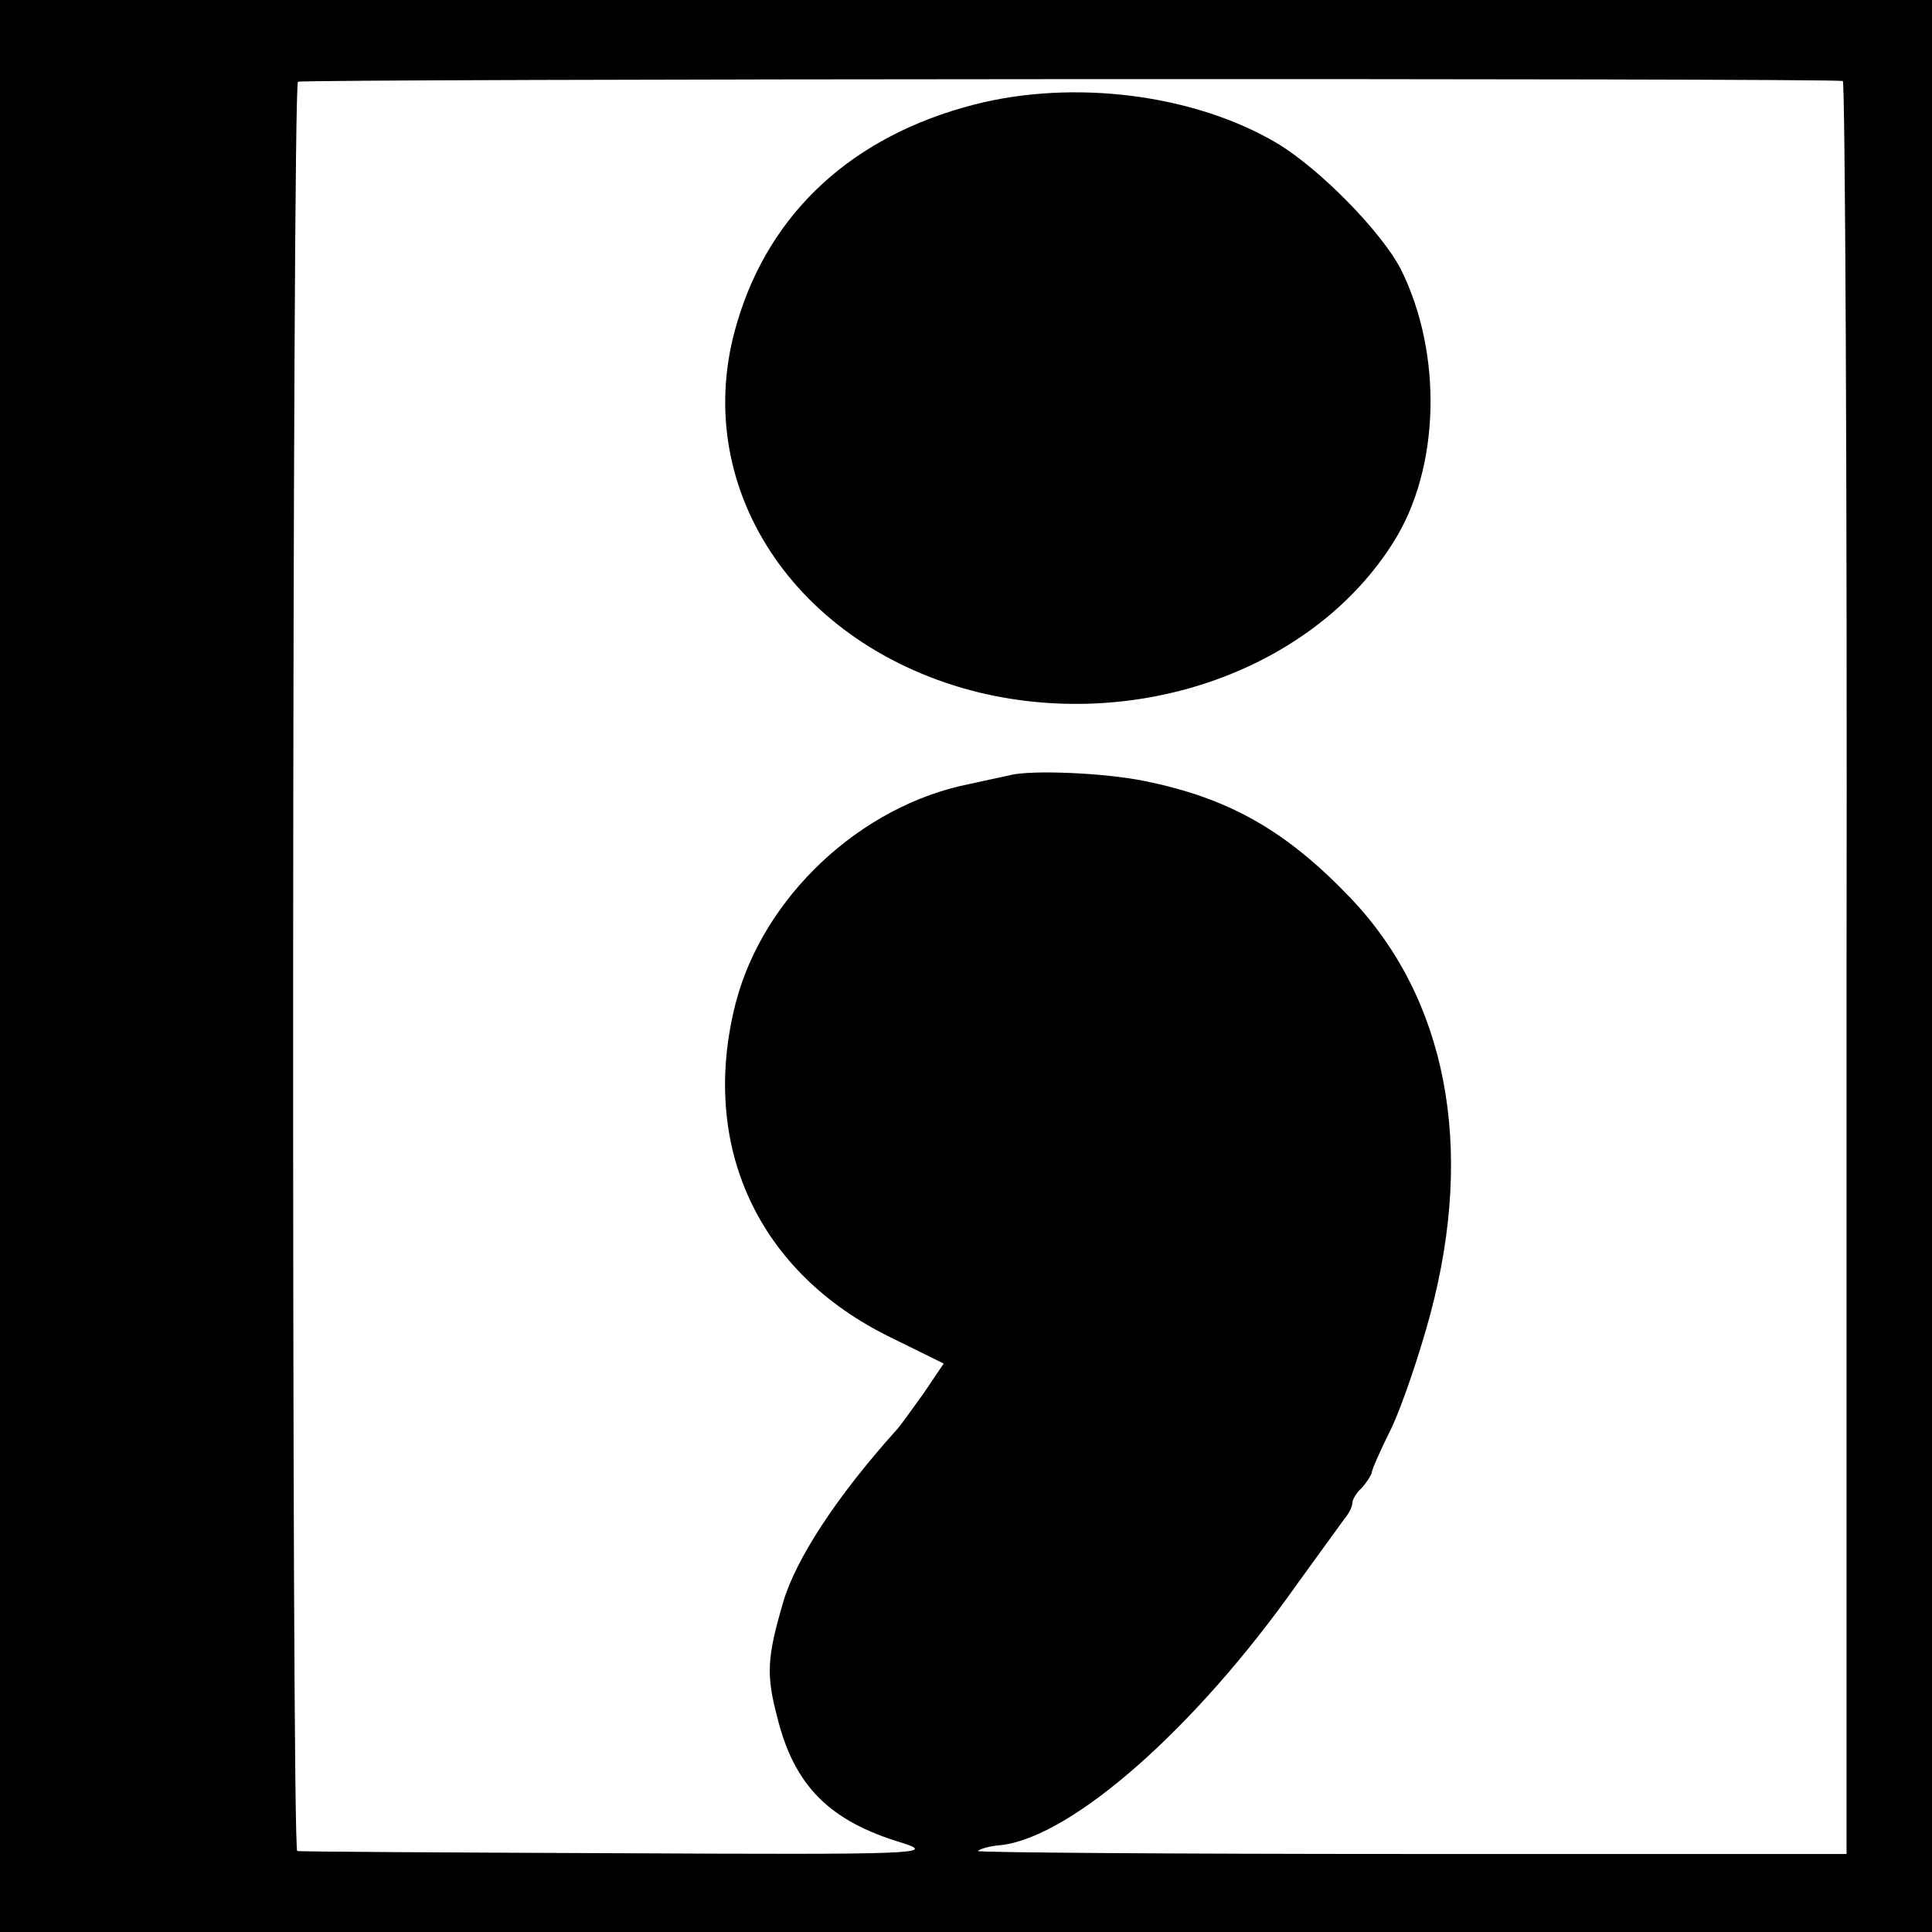 <?xml version="1.0" standalone="no"?>
<!DOCTYPE svg PUBLIC "-//W3C//DTD SVG 20010904//EN"
 "http://www.w3.org/TR/2001/REC-SVG-20010904/DTD/svg10.dtd">
<svg version="1.0" xmlns="http://www.w3.org/2000/svg"
 width="260pt" height="260pt" viewBox="0 0 260 260"
 preserveAspectRatio="xMidYMid meet">
<g transform="translate(0,260) scale(0.1,-0.1)"
fill="#000000" stroke="none">
<path d="M0 1300 l0 -1300 1300 0 1300 0 0 1300 0 1300 -1300 0 -1300 0 0
-1300z m2480 1191 c3 0 6 -538 5 -1193 l0 -1193 -587 0 c-322 0 -584 2 -582 4
3 3 17 7 32 8 96 12 261 158 396 349 31 43 61 84 66 91 6 7 10 16 10 21 0 4 6
14 13 20 6 7 12 16 13 20 0 4 12 31 26 59 14 29 38 99 53 155 60 225 22 424
-108 560 -86 90 -163 134 -277 157 -54 11 -151 15 -180 8 -8 -2 -33 -7 -55
-12 -147 -29 -278 -152 -315 -295 -49 -192 30 -363 209 -450 l71 -35 -27 -40
c-16 -22 -32 -45 -38 -51 -79 -88 -134 -172 -151 -230 -22 -75 -23 -98 -8
-155 23 -93 71 -140 168 -169 47 -15 21 -16 -379 -14 -237 1 -432 2 -435 3 -8
2 -7 2375 1 2381 6 4 2062 5 2079 1z"/>
<path d="M1310 2459 c-162 -42 -274 -144 -318 -293 -66 -219 77 -437 326 -498
217 -52 450 32 557 202 63 99 67 254 10 368 -26 50 -108 134 -166 169 -111 66
-274 87 -409 52z"/>
</g>
</svg>
